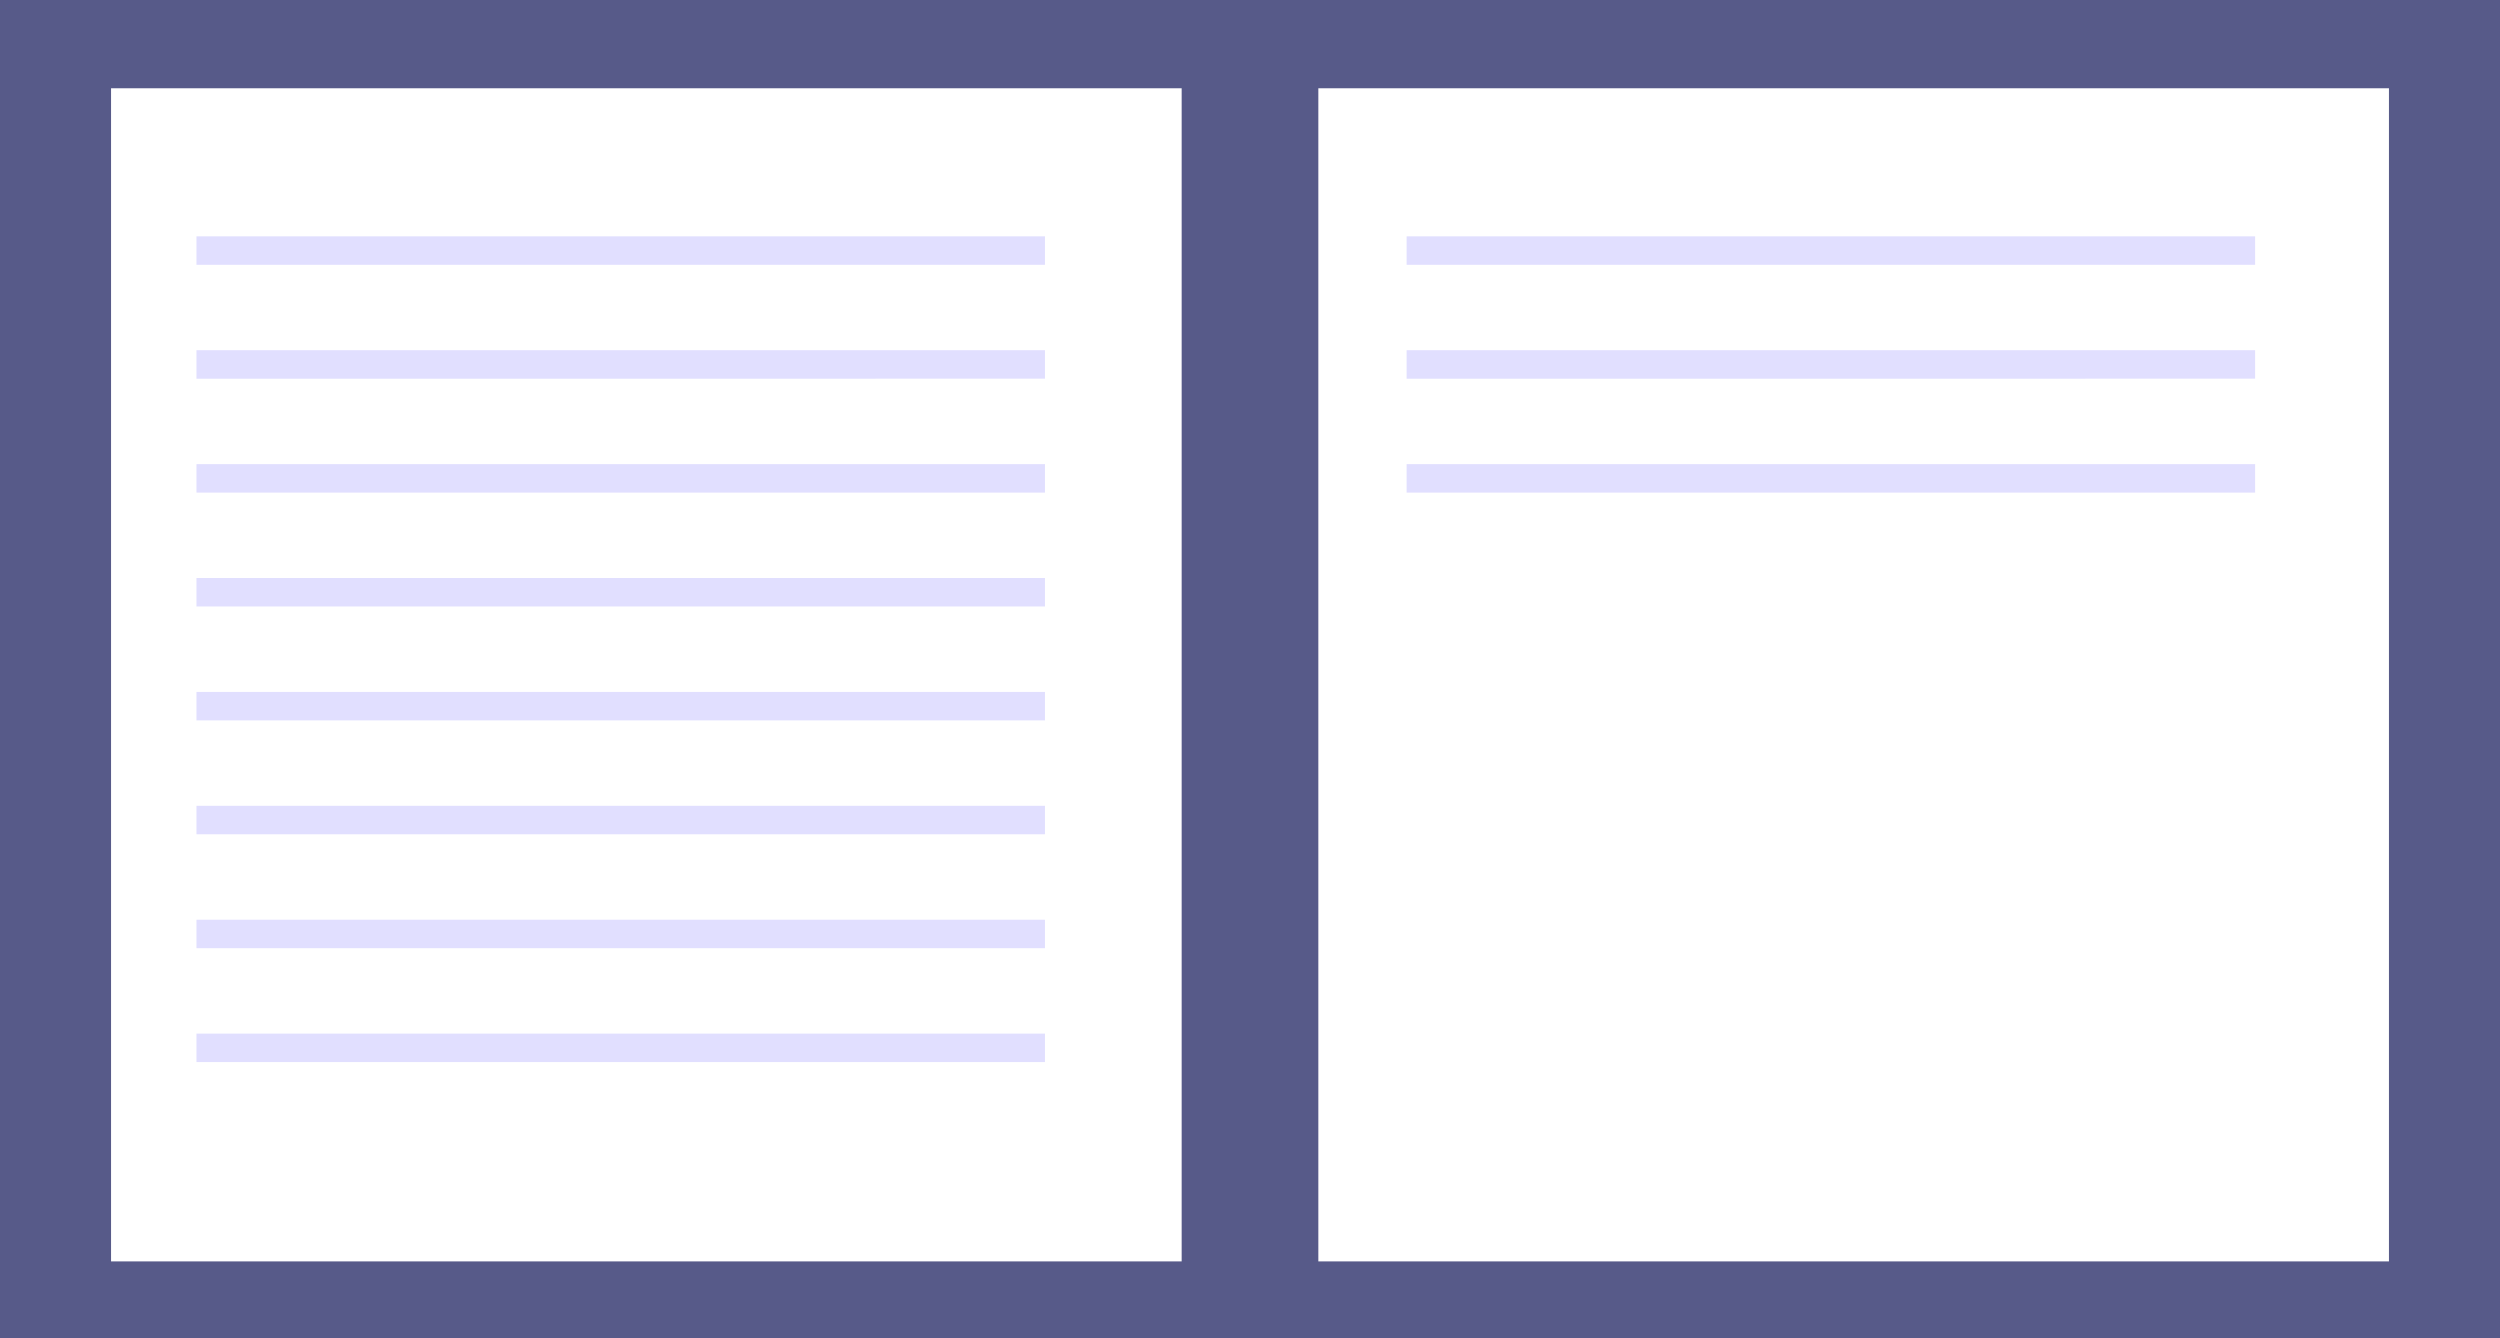 <svg xmlns="http://www.w3.org/2000/svg" width="878" height="470"><path fill="#575a89" d="M0 0h878v470H0z"/><path d="M39 31h376v412H39zm800 412H463V31h376z" fill="#fff"/><path opacity=".2" d="M69 83h298v10H69zm0 40h298v10H69zm0 40h298v10H69zm425-80h298v10H494zm0 40h298v10H494zm0 40h298v10H494zM69 203h298v10H69zm0 40h298v10H69zm0 40h298v10H69zm0 40h298v10H69zm0 40h298v10H69z" fill="#6c63ff"/></svg>